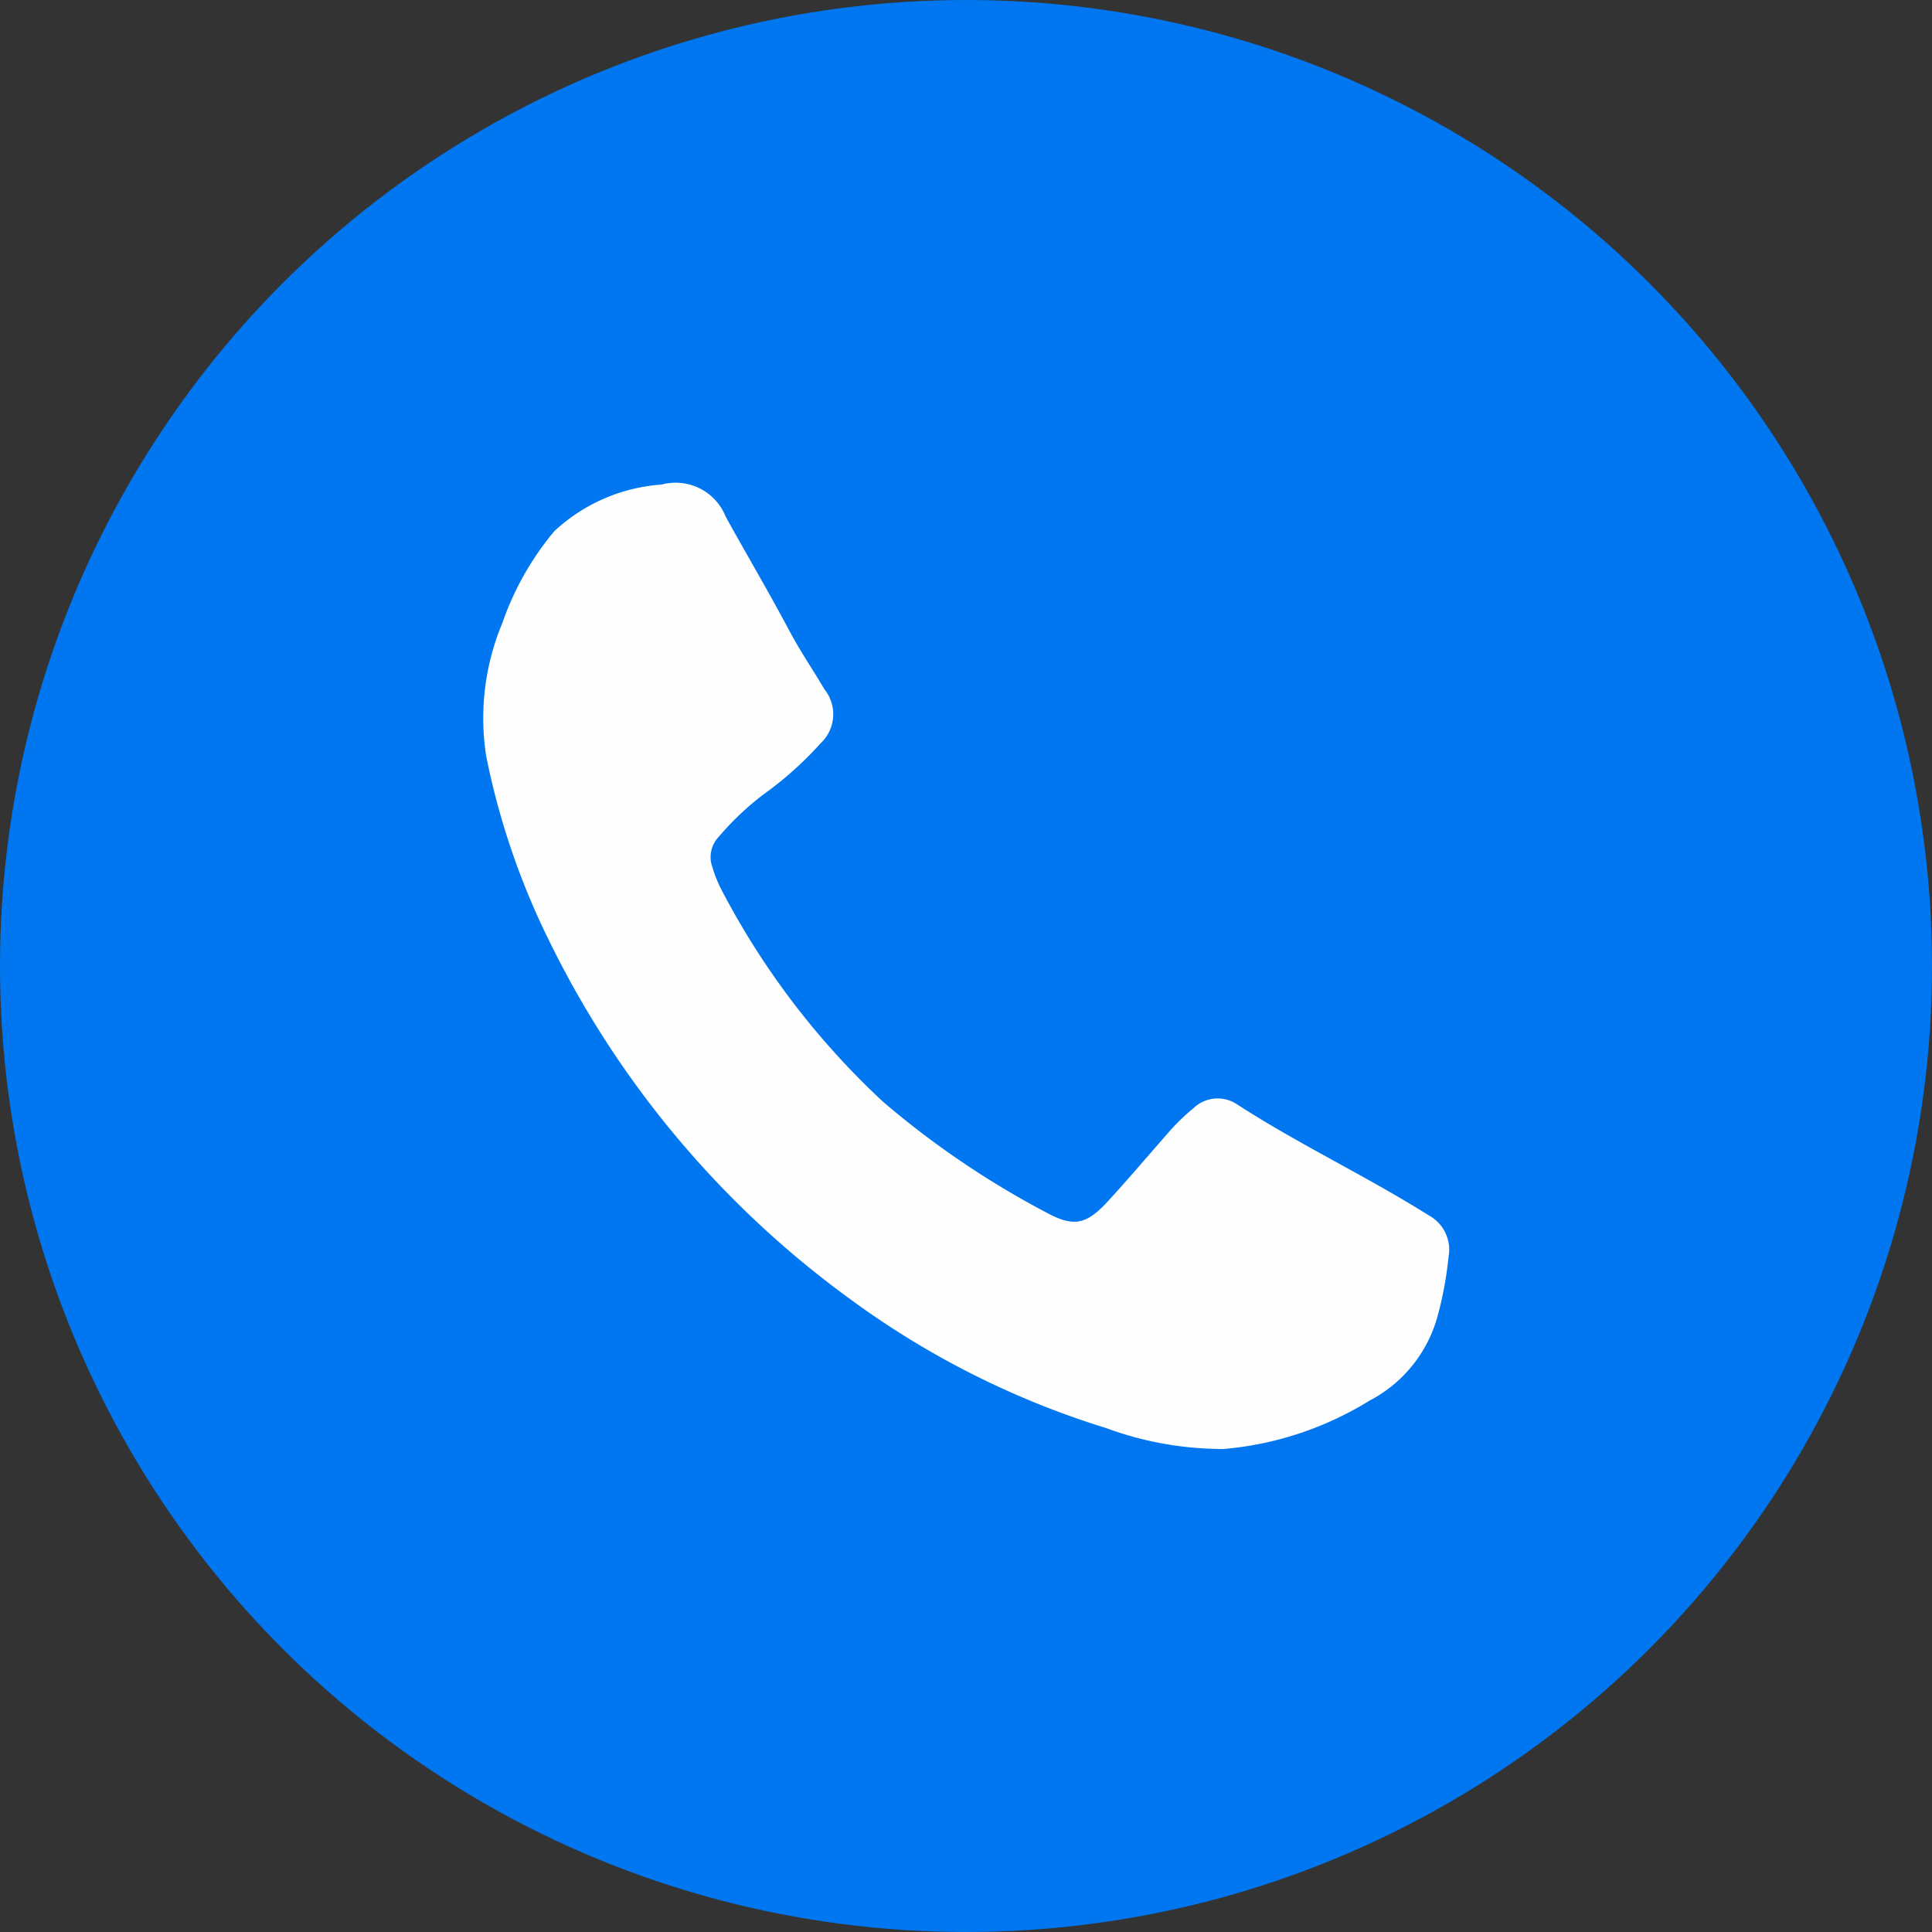 <svg xmlns="http://www.w3.org/2000/svg" width="40" height="40" viewBox="0 0 40 40">
  <rect x="0" y="0" width="40" height="40" fill="#333333" stroke="none"/>
  <g id="call-icon" transform="translate(-1380 -581)">
    <circle id="Ellipse_5" data-name="Ellipse 5" cx="20" cy="20" r="20" transform="translate(1380 581)" fill="#0077f0"/>
    <path id="Path_8187" data-name="Path 8187" d="M15.334,20a7.008,7.008,0,0,1-2.438-.435,17.8,17.8,0,0,1-5.25-2.636A20.072,20.072,0,0,1,1.371,9.481,15.442,15.442,0,0,1,.065,5.648,5.107,5.107,0,0,1,.4,2.9,6.062,6.062,0,0,1,1.474,1,3.63,3.63,0,0,1,3.7.032,1.115,1.115,0,0,1,5.026.7c.438.792.9,1.573,1.324,2.373.221.414.485.8.72,1.2a.823.823,0,0,1-.083,1.119A7.274,7.274,0,0,1,5.835,6.427a5.84,5.84,0,0,0-.956.9.607.607,0,0,0-.131.623,2.793,2.793,0,0,0,.17.434,16.194,16.194,0,0,0,3.366,4.428,18.286,18.286,0,0,0,3.357,2.28c.591.325.85.267,1.309-.234.415-.453.813-.923,1.219-1.385a4.325,4.325,0,0,1,.544-.532.722.722,0,0,1,.9-.076c1.285.832,2.674,1.484,3.972,2.3a.808.808,0,0,1,.406.853,7.511,7.511,0,0,1-.236,1.262A2.806,2.806,0,0,1,18.352,19a6.857,6.857,0,0,1-3.018,1" transform="translate(1390 591)" fill="#fefefe"/>
  </g>
</svg>
